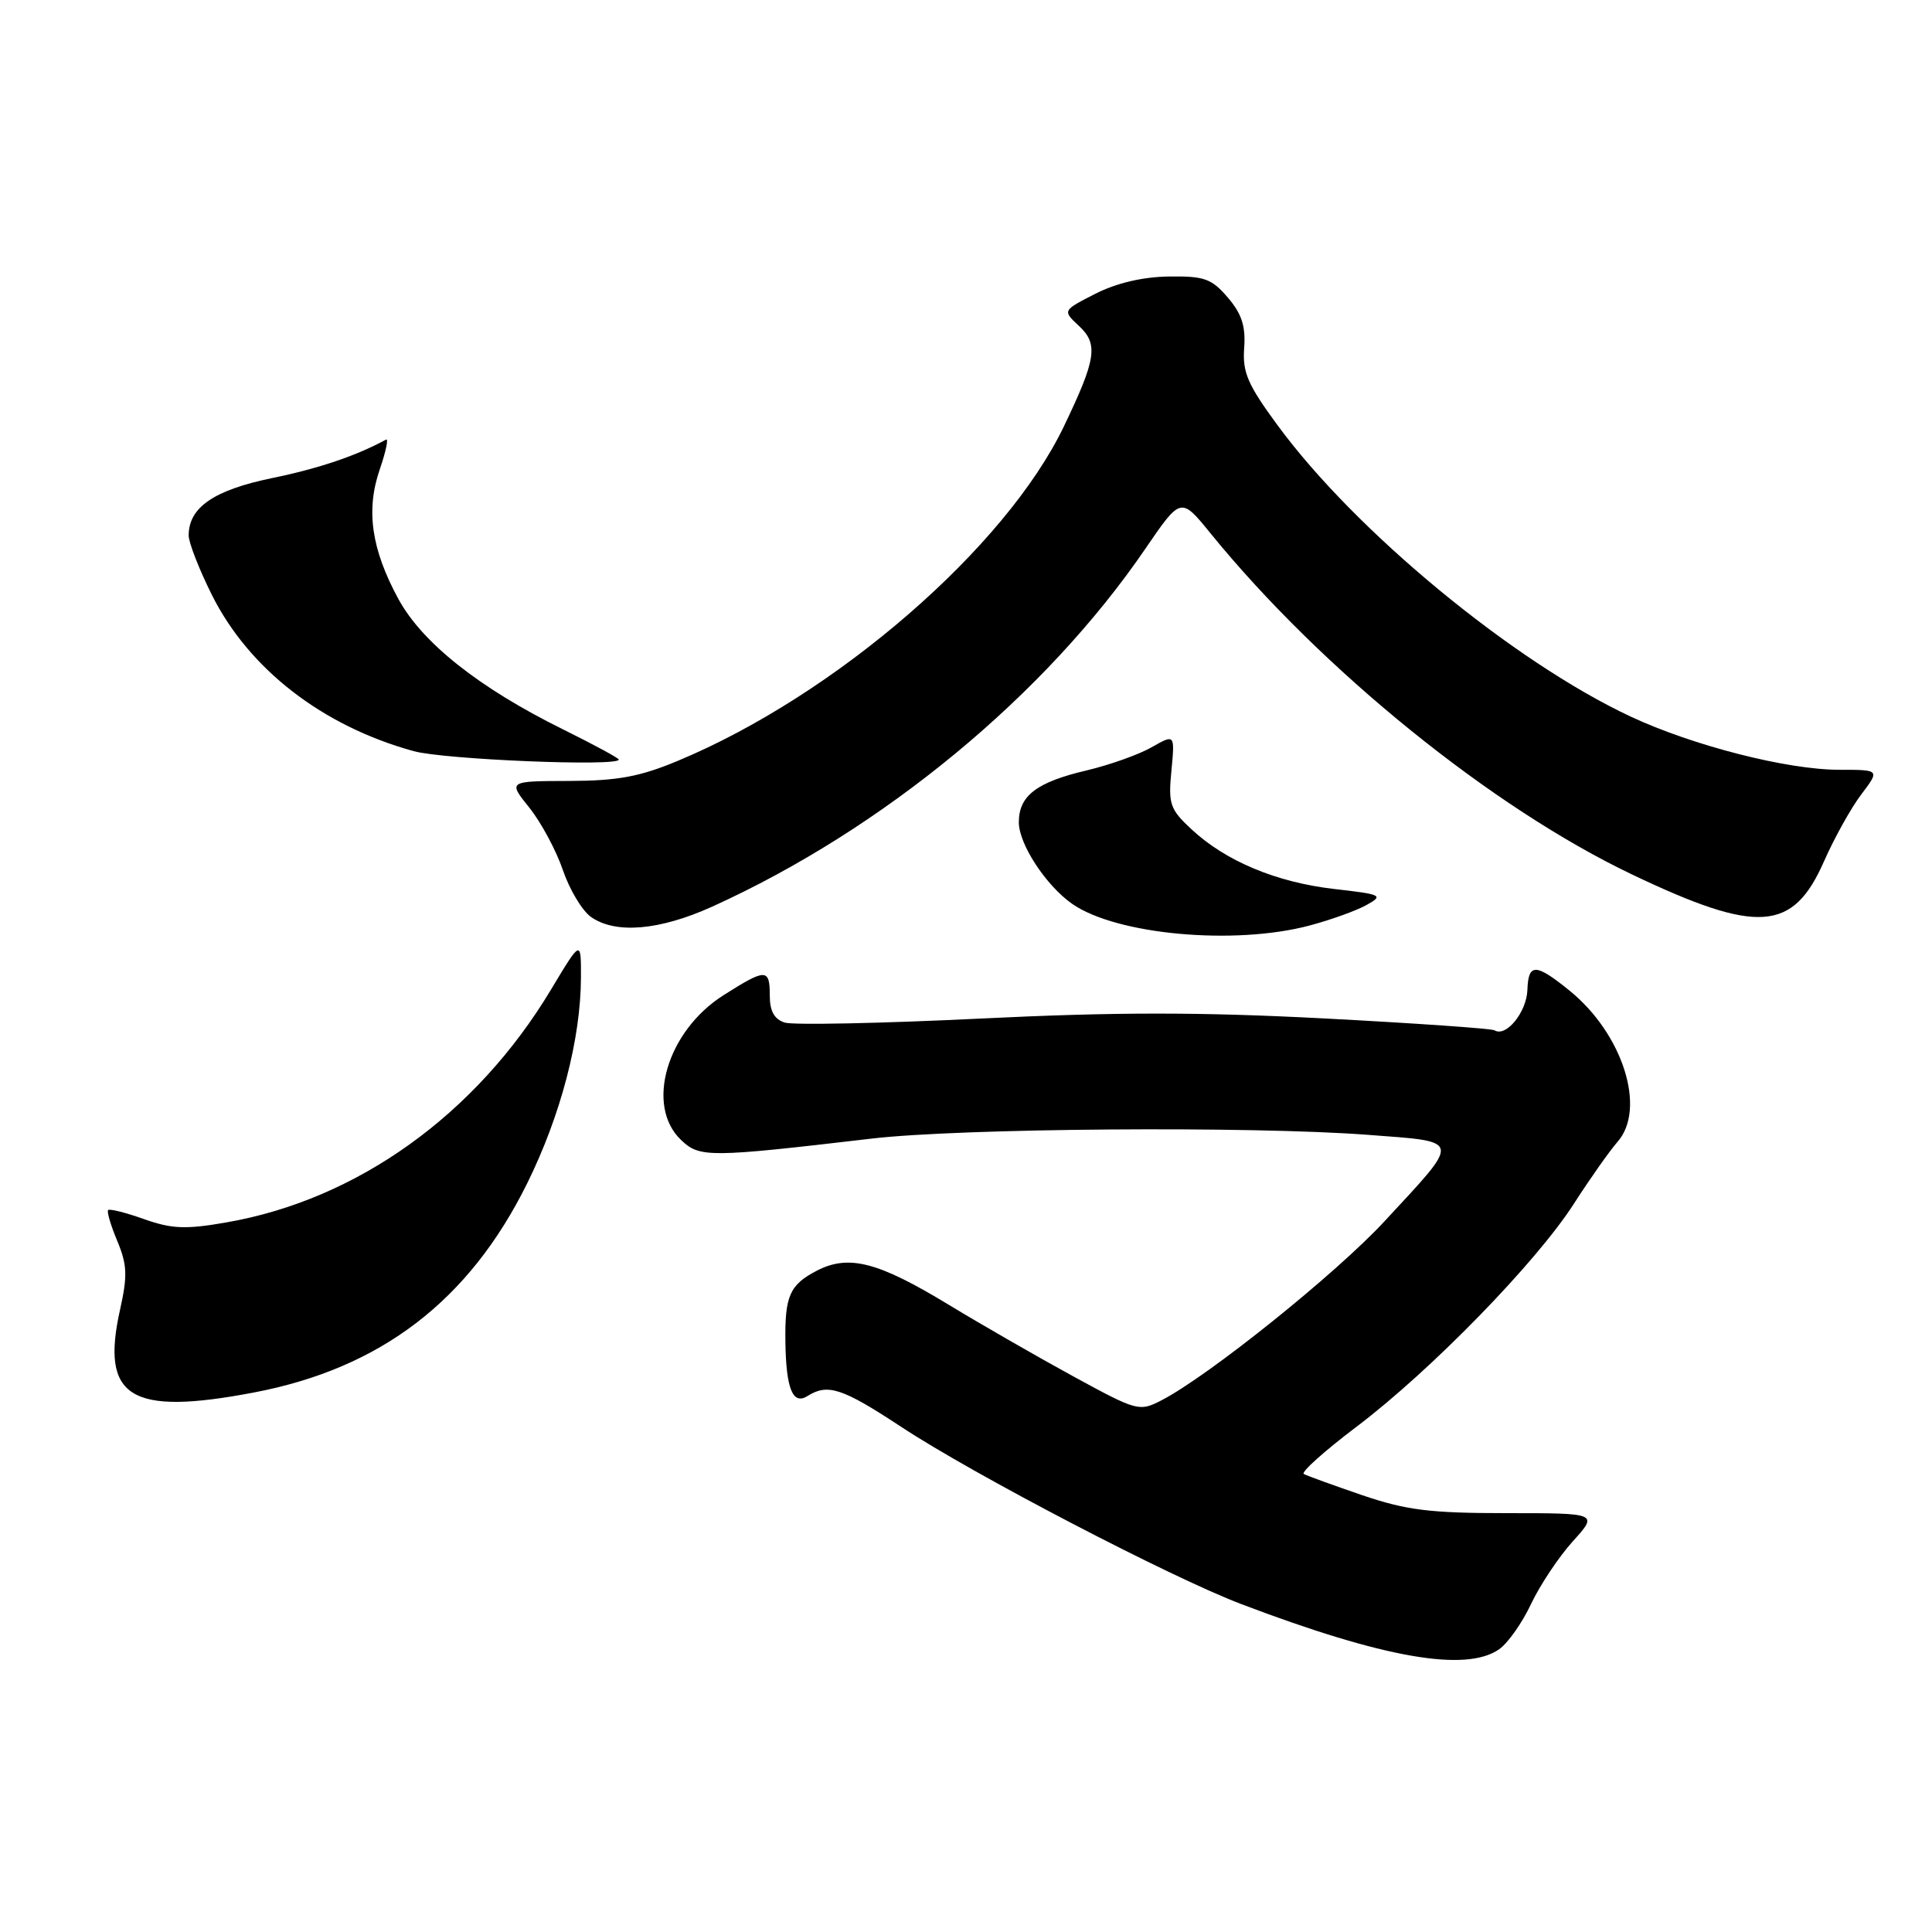 <?xml version="1.0" encoding="UTF-8" standalone="no"?>
<!DOCTYPE svg PUBLIC "-//W3C//DTD SVG 1.1//EN" "http://www.w3.org/Graphics/SVG/1.1/DTD/svg11.dtd" >
<svg xmlns="http://www.w3.org/2000/svg" xmlns:xlink="http://www.w3.org/1999/xlink" version="1.1" viewBox="0 0 256 256">
 <g >
 <path fill="currentColor"
d=" M 198.65 218.53 C 199.81 217.72 201.71 215.02 202.88 212.52 C 204.06 210.03 206.54 206.30 208.40 204.24 C 211.78 200.50 211.78 200.50 199.64 200.50 C 189.47 200.50 186.36 200.11 180.50 198.12 C 176.65 196.80 173.17 195.54 172.76 195.31 C 172.35 195.08 175.50 192.26 179.76 189.04 C 189.58 181.62 203.56 167.28 208.55 159.50 C 210.67 156.20 213.27 152.51 214.34 151.29 C 218.18 146.90 215.03 136.98 207.97 131.26 C 203.48 127.62 202.51 127.60 202.39 131.16 C 202.28 134.13 199.56 137.47 198.03 136.52 C 197.66 136.29 187.51 135.58 175.49 134.95 C 158.98 134.09 147.78 134.09 129.80 134.97 C 116.70 135.61 105.09 135.84 103.99 135.50 C 102.60 135.06 102.00 133.98 102.00 131.93 C 102.00 128.30 101.50 128.30 95.87 131.87 C 88.36 136.63 85.46 146.51 90.25 151.06 C 92.72 153.41 93.90 153.40 115.50 150.87 C 127.23 149.49 165.84 149.20 181.23 150.37 C 193.81 151.33 193.70 150.76 183.46 161.82 C 177.02 168.78 160.16 182.31 153.92 185.54 C 150.96 187.07 150.70 187.00 142.26 182.40 C 137.51 179.81 130.05 175.52 125.68 172.87 C 116.35 167.20 112.46 166.19 108.24 168.37 C 104.63 170.24 103.98 171.73 104.07 177.83 C 104.16 184.04 105.05 186.21 107.00 184.98 C 109.68 183.29 111.60 183.92 119.42 189.07 C 128.98 195.38 155.14 209.01 164.50 212.56 C 183.32 219.71 194.25 221.62 198.65 218.53 Z  M 33.66 184.51 C 50.45 181.31 62.14 172.37 69.83 156.85 C 74.30 147.82 76.96 137.66 76.98 129.50 C 76.99 124.50 76.99 124.50 73.02 131.11 C 63.08 147.68 47.32 158.98 29.97 161.98 C 24.59 162.92 22.76 162.84 19.09 161.54 C 16.67 160.68 14.53 160.14 14.33 160.34 C 14.13 160.53 14.68 162.38 15.54 164.44 C 16.85 167.58 16.91 169.03 15.92 173.48 C 13.29 185.20 17.22 187.64 33.66 184.51 Z  M 173.55 122.63 C 176.32 121.89 179.70 120.68 181.05 119.93 C 183.37 118.64 183.14 118.52 176.75 117.79 C 169.08 116.90 162.38 114.09 157.85 109.86 C 155.02 107.22 154.79 106.53 155.22 102.11 C 155.68 97.26 155.68 97.26 152.59 99.02 C 150.89 99.99 147.03 101.36 144.00 102.08 C 137.35 103.64 135.00 105.44 135.00 108.96 C 135.00 111.84 138.58 117.32 142.06 119.76 C 147.92 123.86 163.58 125.29 173.55 122.63 Z  M 94.38 120.13 C 117.03 109.86 138.52 92.10 151.76 72.72 C 156.47 65.83 156.47 65.83 160.40 70.67 C 175.12 88.76 197.71 107.04 216.29 115.89 C 232.92 123.81 237.58 123.49 241.70 114.11 C 243.06 111.03 245.28 107.04 246.64 105.25 C 249.10 102.00 249.10 102.00 243.71 102.00 C 236.82 102.00 224.32 98.81 216.05 94.94 C 200.53 87.67 179.59 70.40 169.27 56.33 C 165.33 50.97 164.62 49.34 164.86 46.11 C 165.07 43.21 164.53 41.57 162.68 39.41 C 160.53 36.91 159.57 36.57 154.85 36.64 C 151.40 36.69 147.92 37.51 145.13 38.93 C 140.78 41.15 140.78 41.15 142.97 43.19 C 145.56 45.60 145.26 47.56 140.97 56.50 C 133.25 72.58 110.75 92.08 89.85 100.80 C 84.78 102.92 81.86 103.46 75.40 103.48 C 67.31 103.50 67.31 103.50 70.14 107.02 C 71.69 108.96 73.69 112.67 74.58 115.28 C 75.47 117.89 77.15 120.69 78.32 121.51 C 81.58 123.79 87.40 123.29 94.38 120.13 Z  M 82.00 100.65 C 82.00 100.46 78.67 98.66 74.61 96.65 C 63.48 91.15 55.95 85.18 52.79 79.37 C 49.20 72.76 48.46 67.59 50.32 62.20 C 51.13 59.83 51.51 58.06 51.15 58.25 C 47.18 60.41 42.23 62.08 36.00 63.36 C 28.33 64.95 25.00 67.24 25.00 70.95 C 25.00 71.90 26.38 75.43 28.06 78.80 C 32.98 88.66 42.72 96.20 54.81 99.53 C 58.88 100.65 82.00 101.60 82.00 100.65 Z "/>
</g>
</svg>